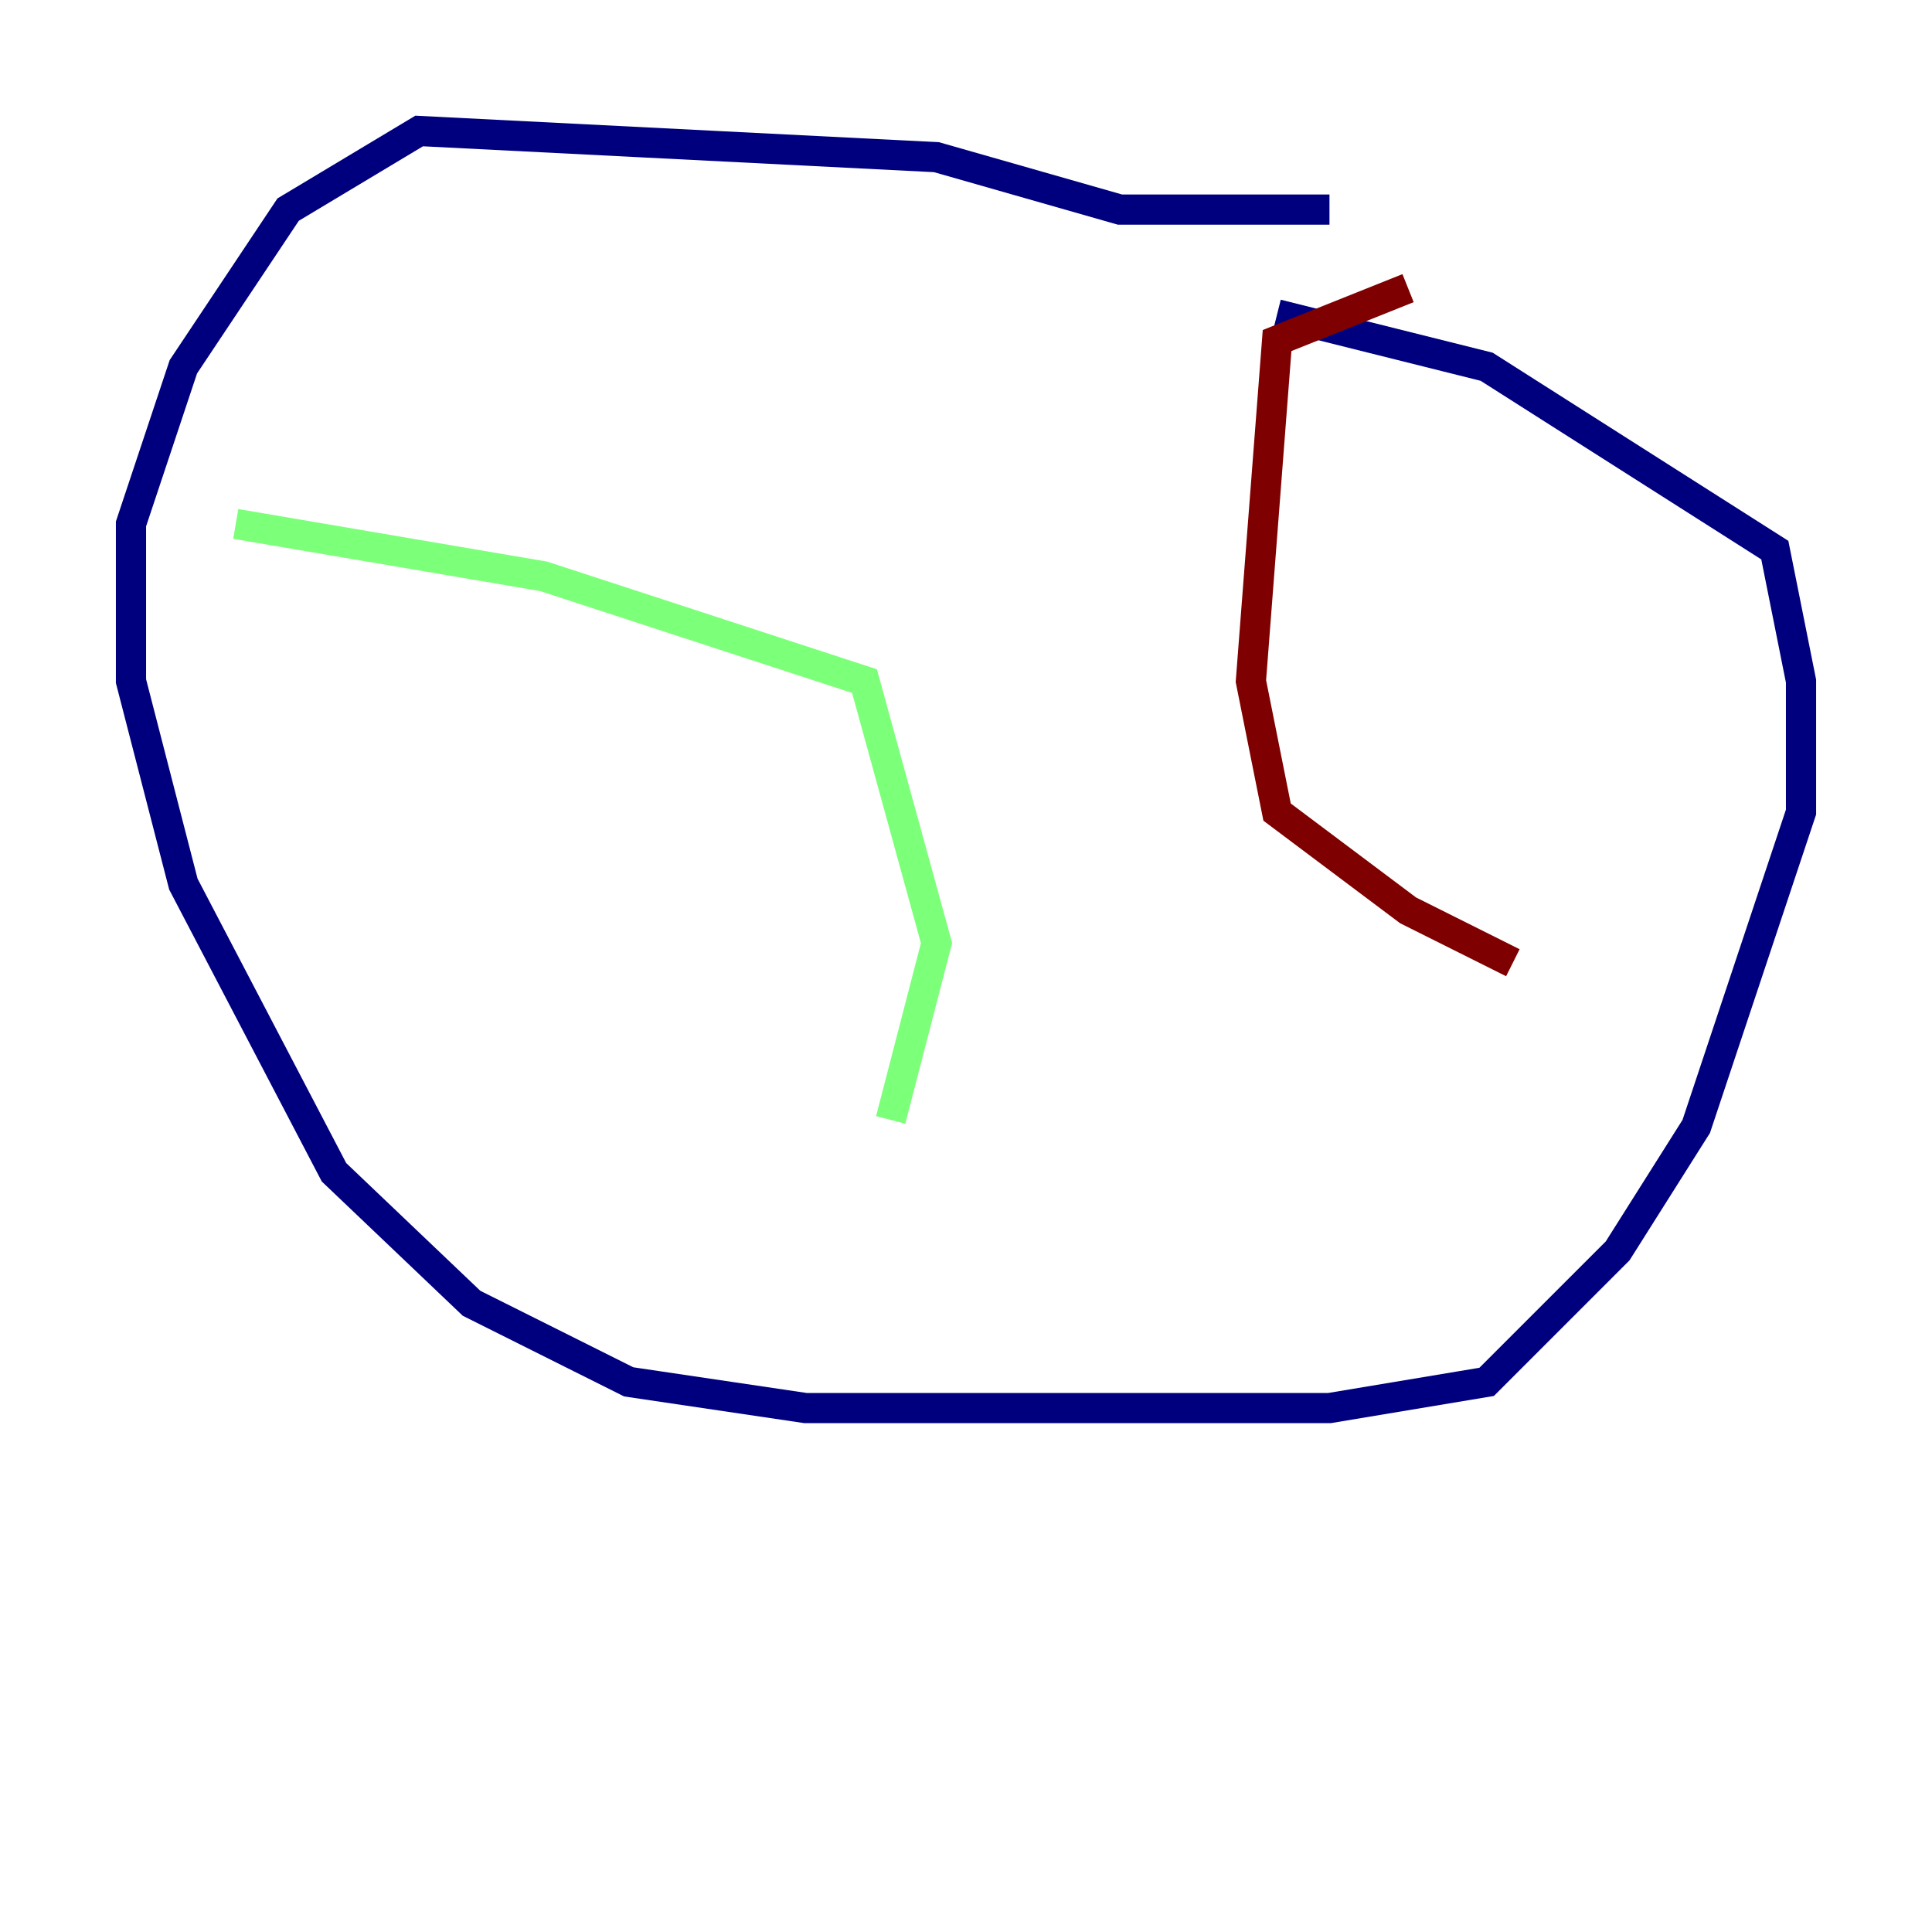 <?xml version="1.0" encoding="utf-8" ?>
<svg baseProfile="tiny" height="128" version="1.2" viewBox="0,0,128,128" width="128" xmlns="http://www.w3.org/2000/svg" xmlns:ev="http://www.w3.org/2001/xml-events" xmlns:xlink="http://www.w3.org/1999/xlink"><defs /><polyline fill="none" points="88.081,13.885 74.197,13.885 62.047,10.414 27.77,8.678 19.091,13.885 12.149,24.298 8.678,34.712 8.678,45.125 12.149,58.576 22.129,77.668 31.241,86.346 41.654,91.552 53.37,93.288 88.081,93.288 98.495,91.552 107.173,82.875 112.38,74.63 119.322,53.803 119.322,45.125 117.586,36.447 98.495,24.298 84.61,20.827" stroke="#00007f" stroke-width="2" /><polyline fill="none" points="15.62,34.712 36.014,38.183 57.275,45.125 62.047,62.481 59.01,74.197" stroke="#7cff79" stroke-width="2" /><polyline fill="none" points="93.288,19.091 84.61,22.563 82.875,45.125 84.61,53.803 93.288,60.312 100.231,63.783" stroke="#7f0000" stroke-width="2" /></svg>
